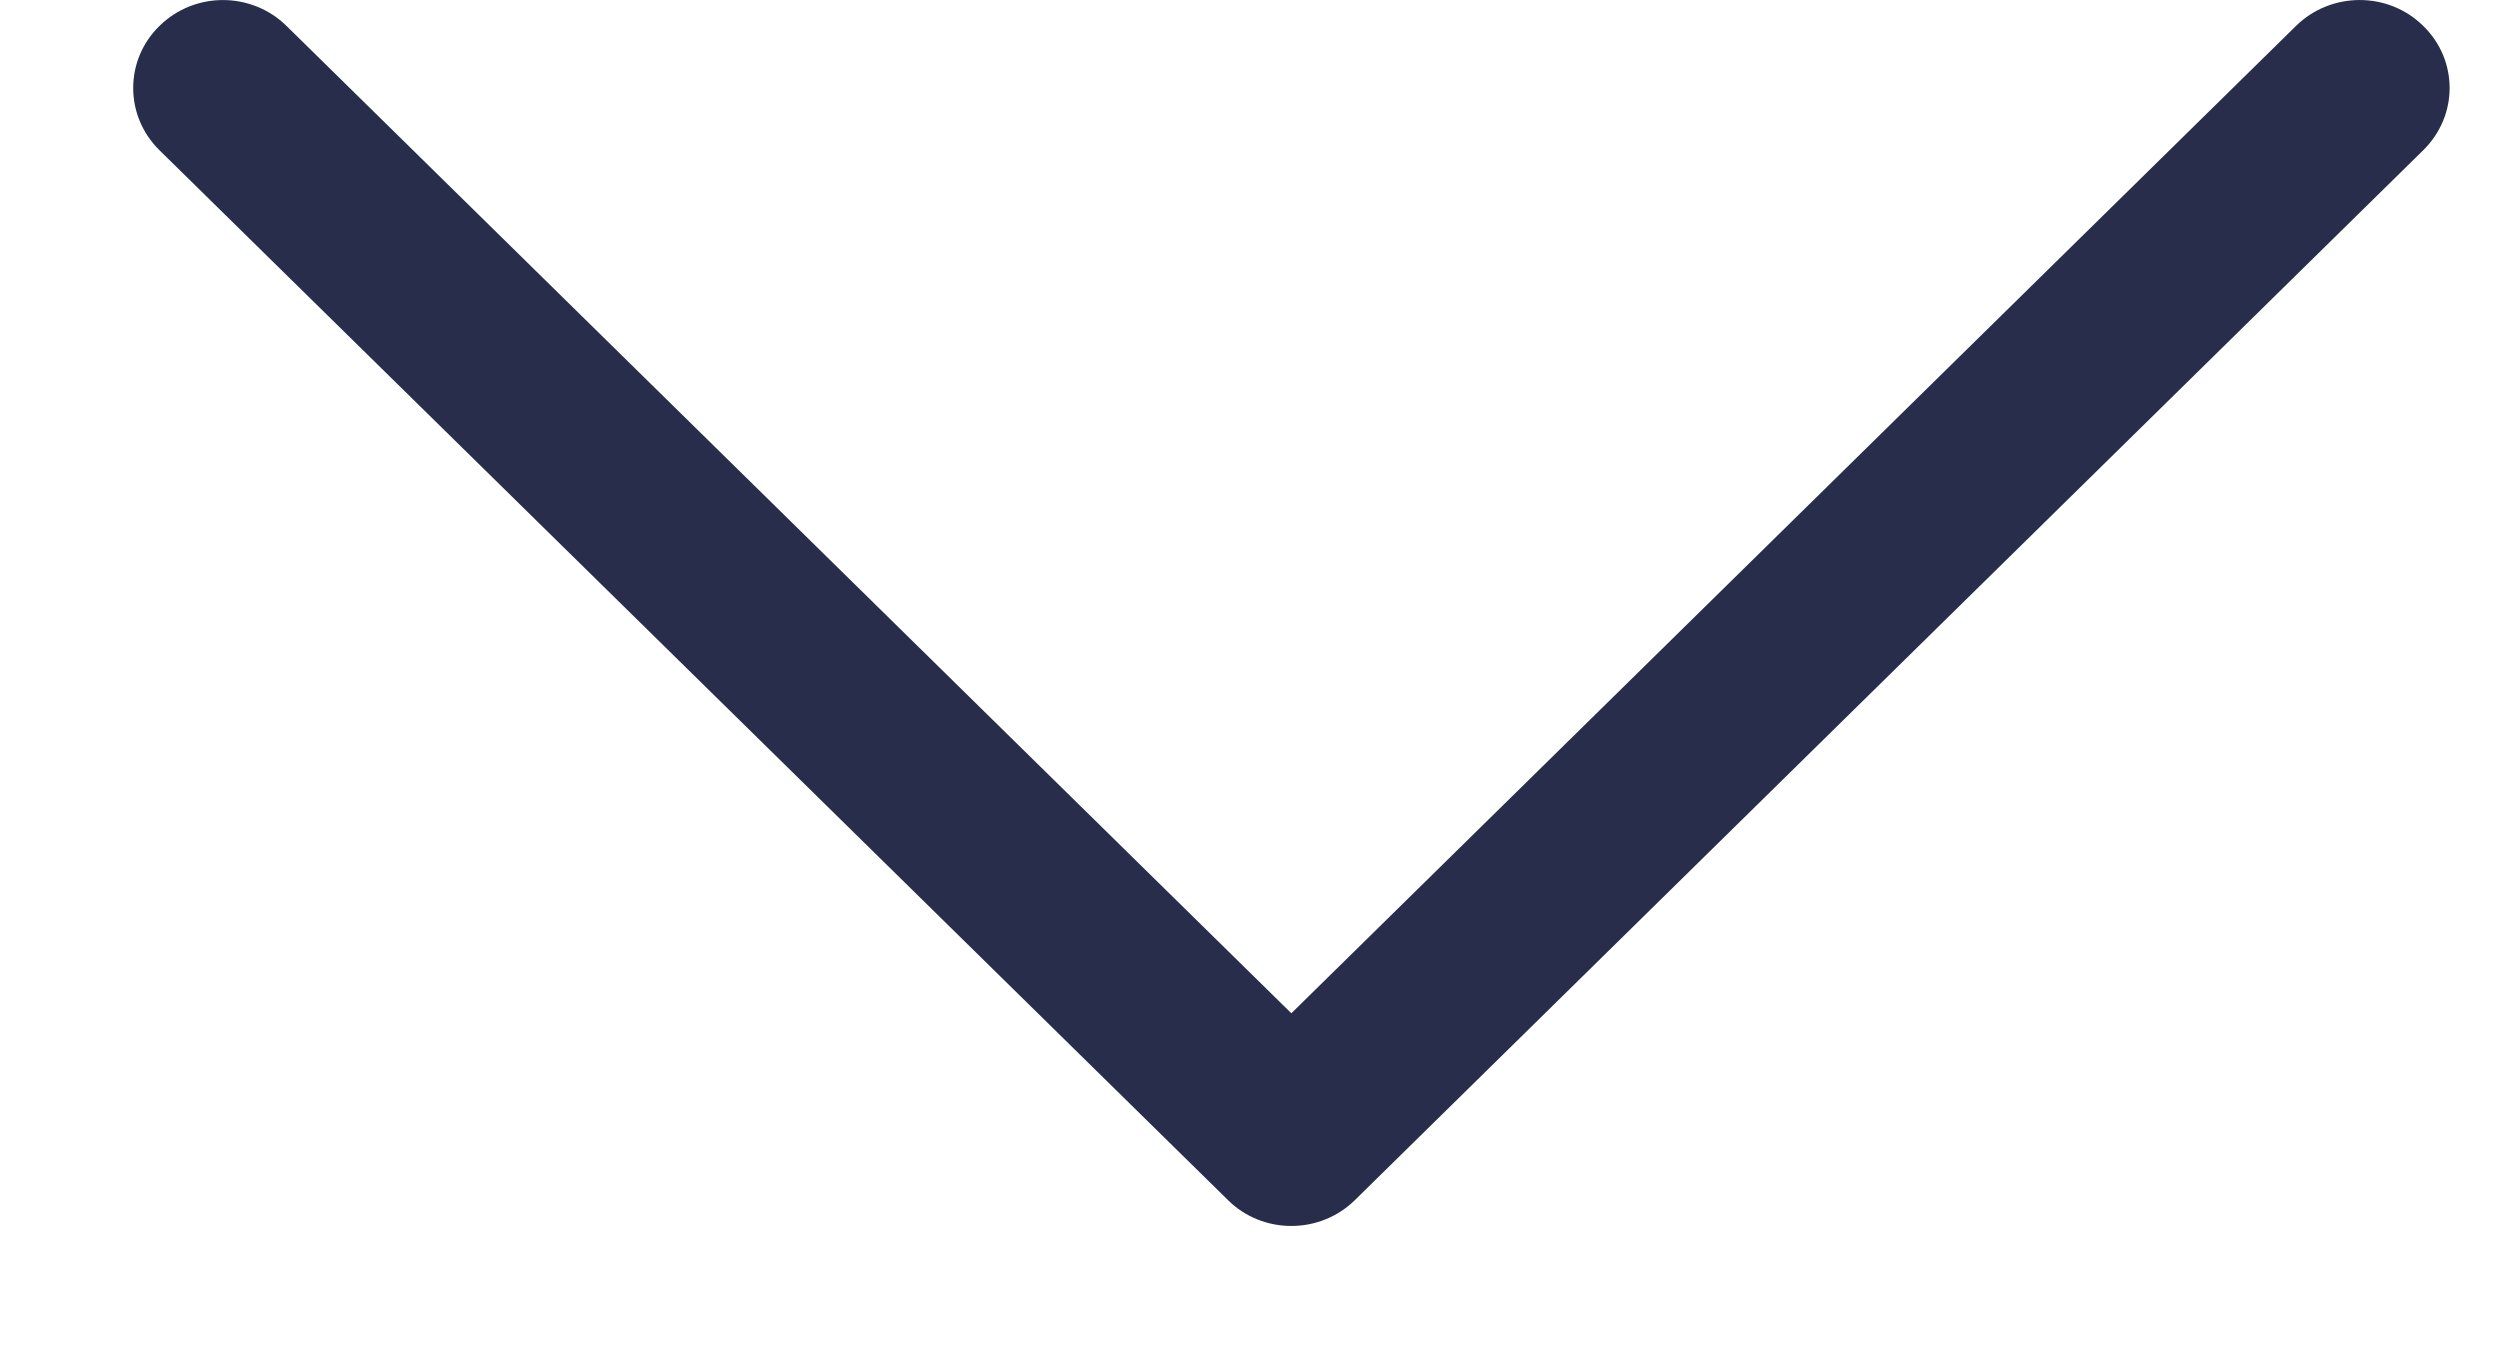 <svg width="13" height="7" viewBox="0 0 13 7" fill="none" xmlns="http://www.w3.org/2000/svg">
<path d="M6.385 6.24L0.829 0.781C0.647 0.602 0.647 0.312 0.83 0.134C1.013 -0.045 1.308 -0.044 1.49 0.135L6.715 5.269L11.94 0.134C12.122 -0.044 12.418 -0.045 12.6 0.134C12.692 0.223 12.738 0.34 12.738 0.458C12.738 0.575 12.692 0.691 12.601 0.781L7.046 6.24C6.958 6.327 6.839 6.375 6.715 6.375C6.591 6.375 6.472 6.327 6.385 6.24Z" fill="#282D4C"/>
</svg>
